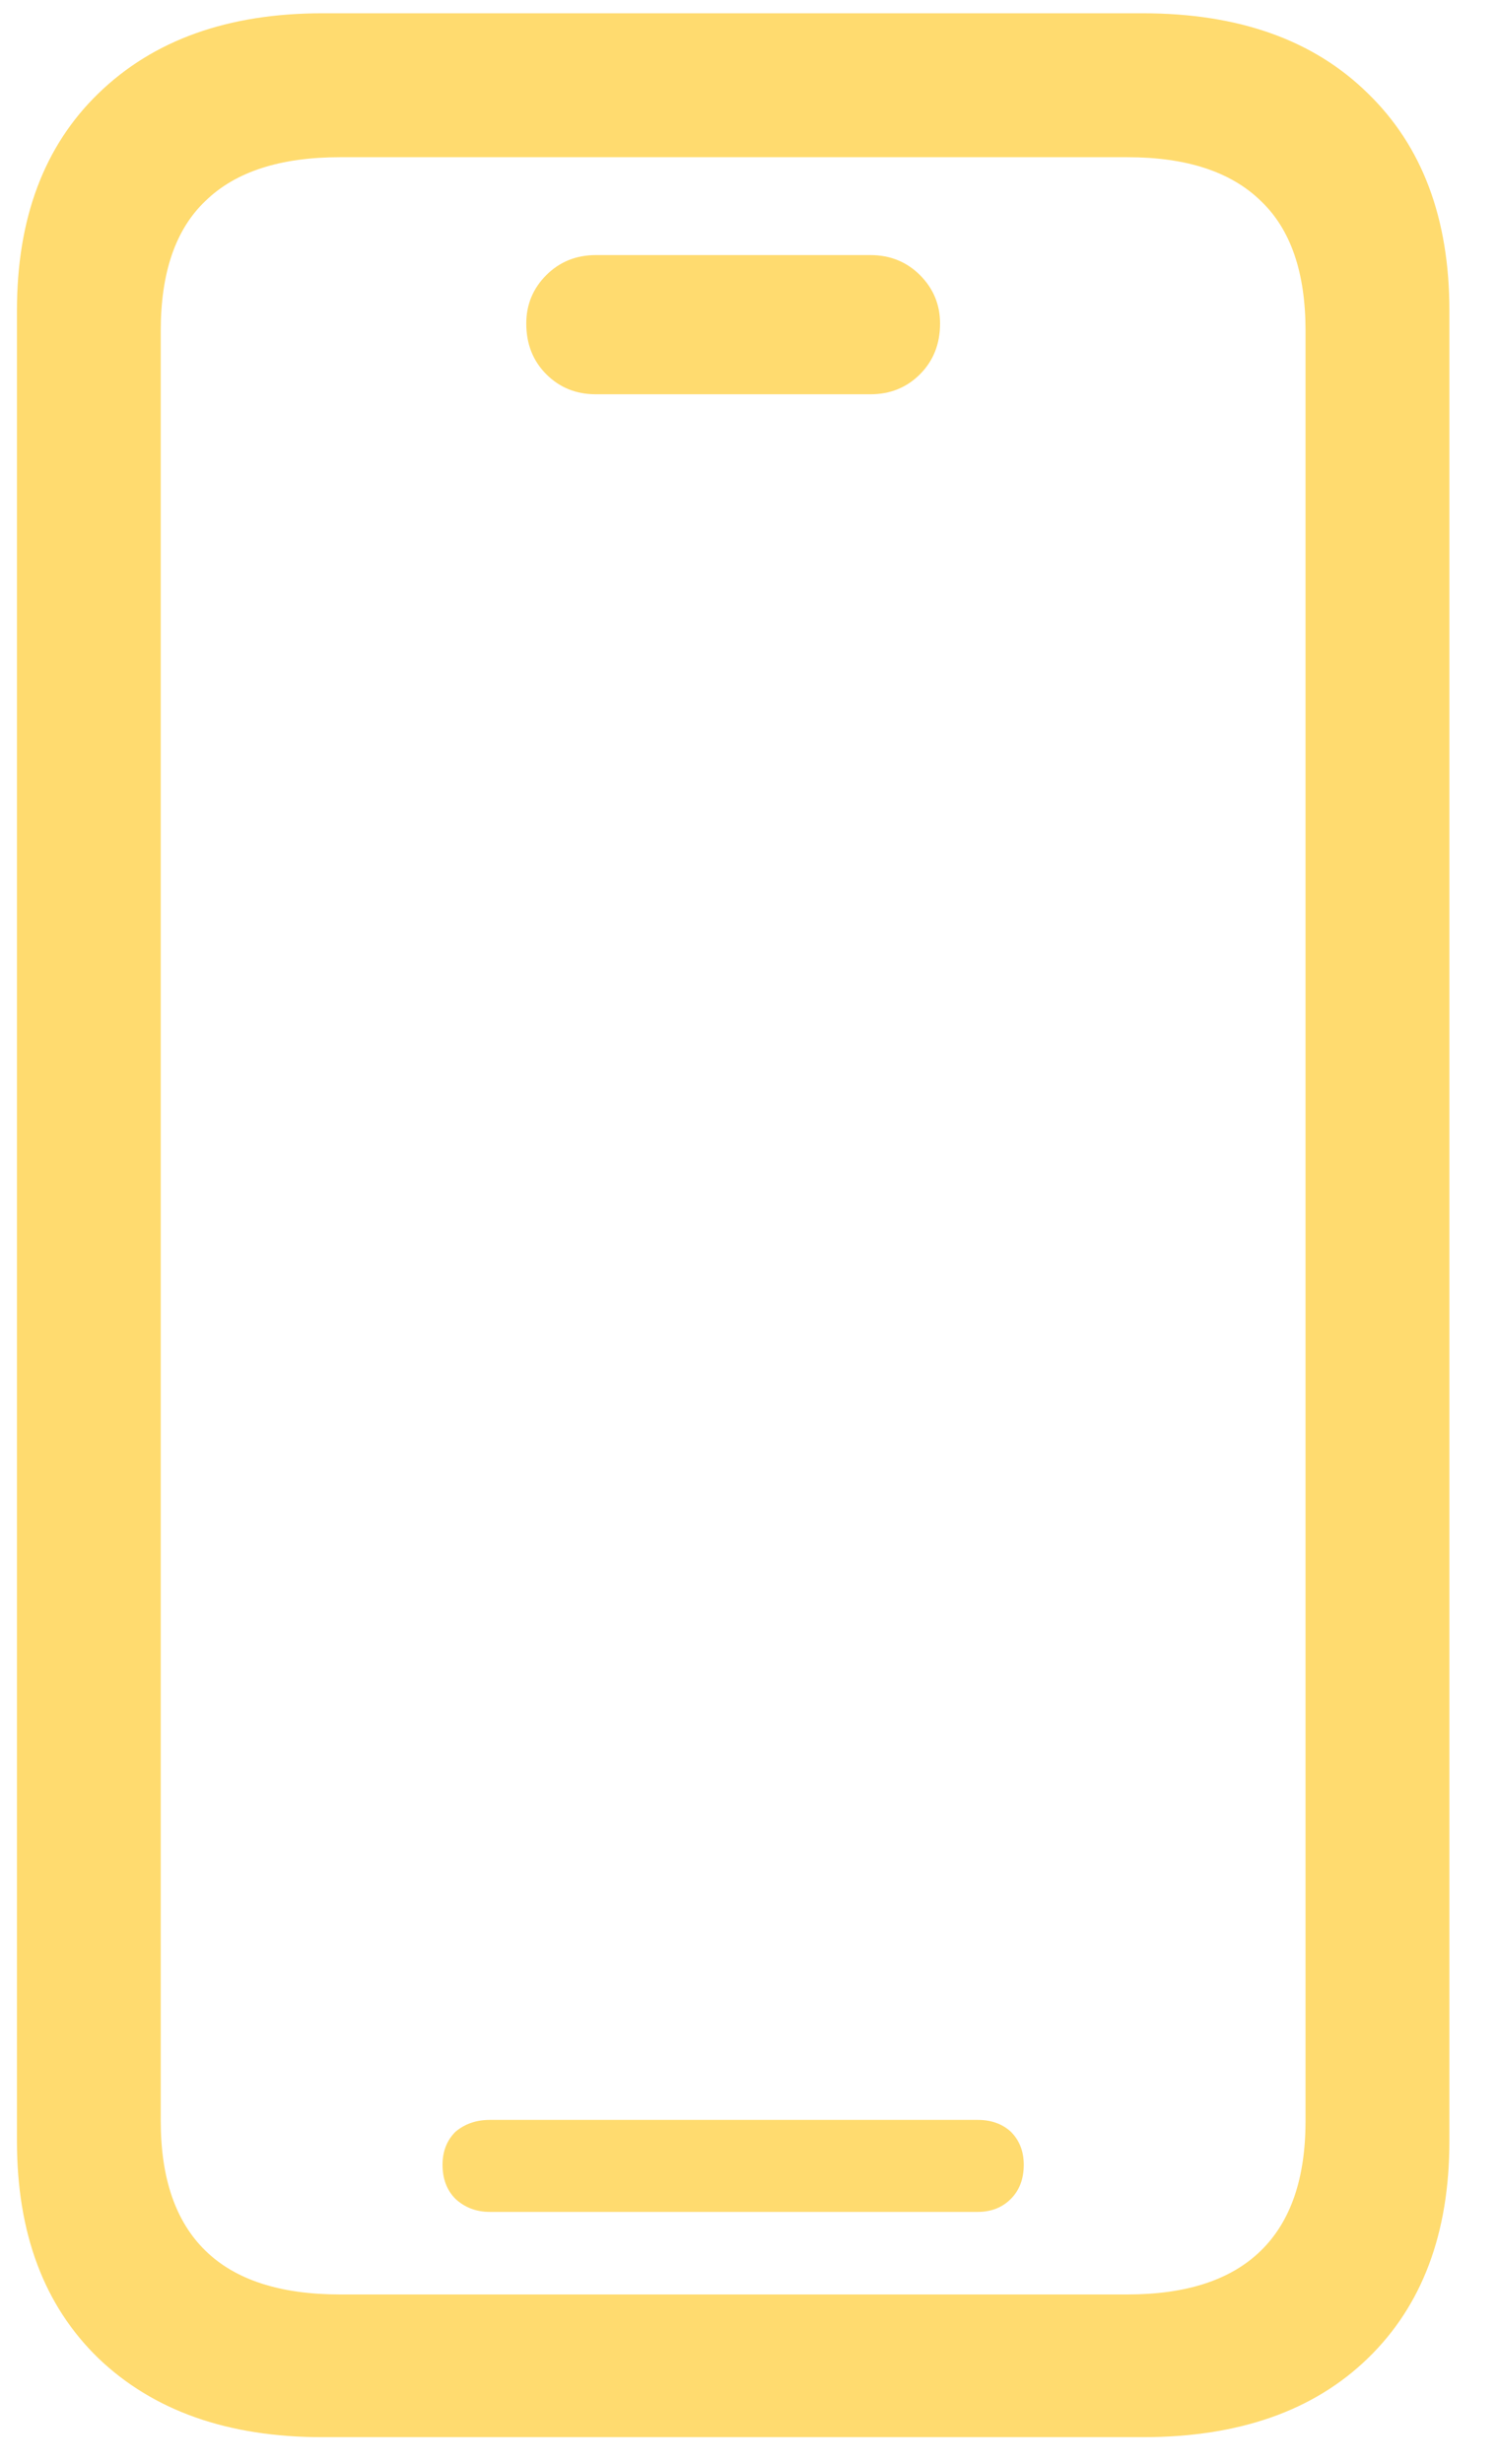 <svg width="31" height="51" viewBox="0 0 31 51" fill="none" xmlns="http://www.w3.org/2000/svg">
<path d="M6.674 50.446H23.666C25.652 50.446 27.206 49.901 28.329 48.81C29.452 47.72 30.014 46.223 30.014 44.318V6.428C30.014 4.523 29.452 3.026 28.329 1.936C27.206 0.829 25.652 0.275 23.666 0.275H6.674C4.721 0.275 3.174 0.829 2.035 1.936C0.912 3.026 0.351 4.523 0.351 6.428V44.318C0.351 46.223 0.912 47.72 2.035 48.81C3.174 49.901 4.721 50.446 6.674 50.446ZM7.04 47.492C5.803 47.492 4.875 47.191 4.257 46.589C3.638 45.987 3.329 45.092 3.329 43.903V6.843C3.329 5.638 3.638 4.743 4.257 4.157C4.875 3.555 5.803 3.254 7.04 3.254H23.349C24.569 3.254 25.489 3.555 26.107 4.157C26.726 4.743 27.035 5.638 27.035 6.843V43.903C27.035 45.092 26.726 45.987 26.107 46.589C25.489 47.191 24.569 47.492 23.349 47.492H7.04ZM10.141 45.783H20.248C20.525 45.783 20.753 45.694 20.932 45.515C21.111 45.336 21.2 45.1 21.2 44.807C21.2 44.53 21.111 44.302 20.932 44.123C20.753 43.96 20.525 43.879 20.248 43.879H10.141C9.864 43.879 9.628 43.96 9.433 44.123C9.254 44.302 9.164 44.53 9.164 44.807C9.164 45.1 9.254 45.336 9.433 45.515C9.628 45.694 9.864 45.783 10.141 45.783ZM12.338 8.161H18.026C18.433 8.161 18.775 8.023 19.052 7.746C19.328 7.469 19.467 7.119 19.467 6.696C19.467 6.306 19.328 5.972 19.052 5.695C18.775 5.419 18.433 5.28 18.026 5.28H12.338C11.931 5.28 11.589 5.419 11.312 5.695C11.036 5.972 10.898 6.306 10.898 6.696C10.898 7.119 11.036 7.469 11.312 7.746C11.589 8.023 11.931 8.161 12.338 8.161Z" fill="#FFDB6F"/>
</svg>
